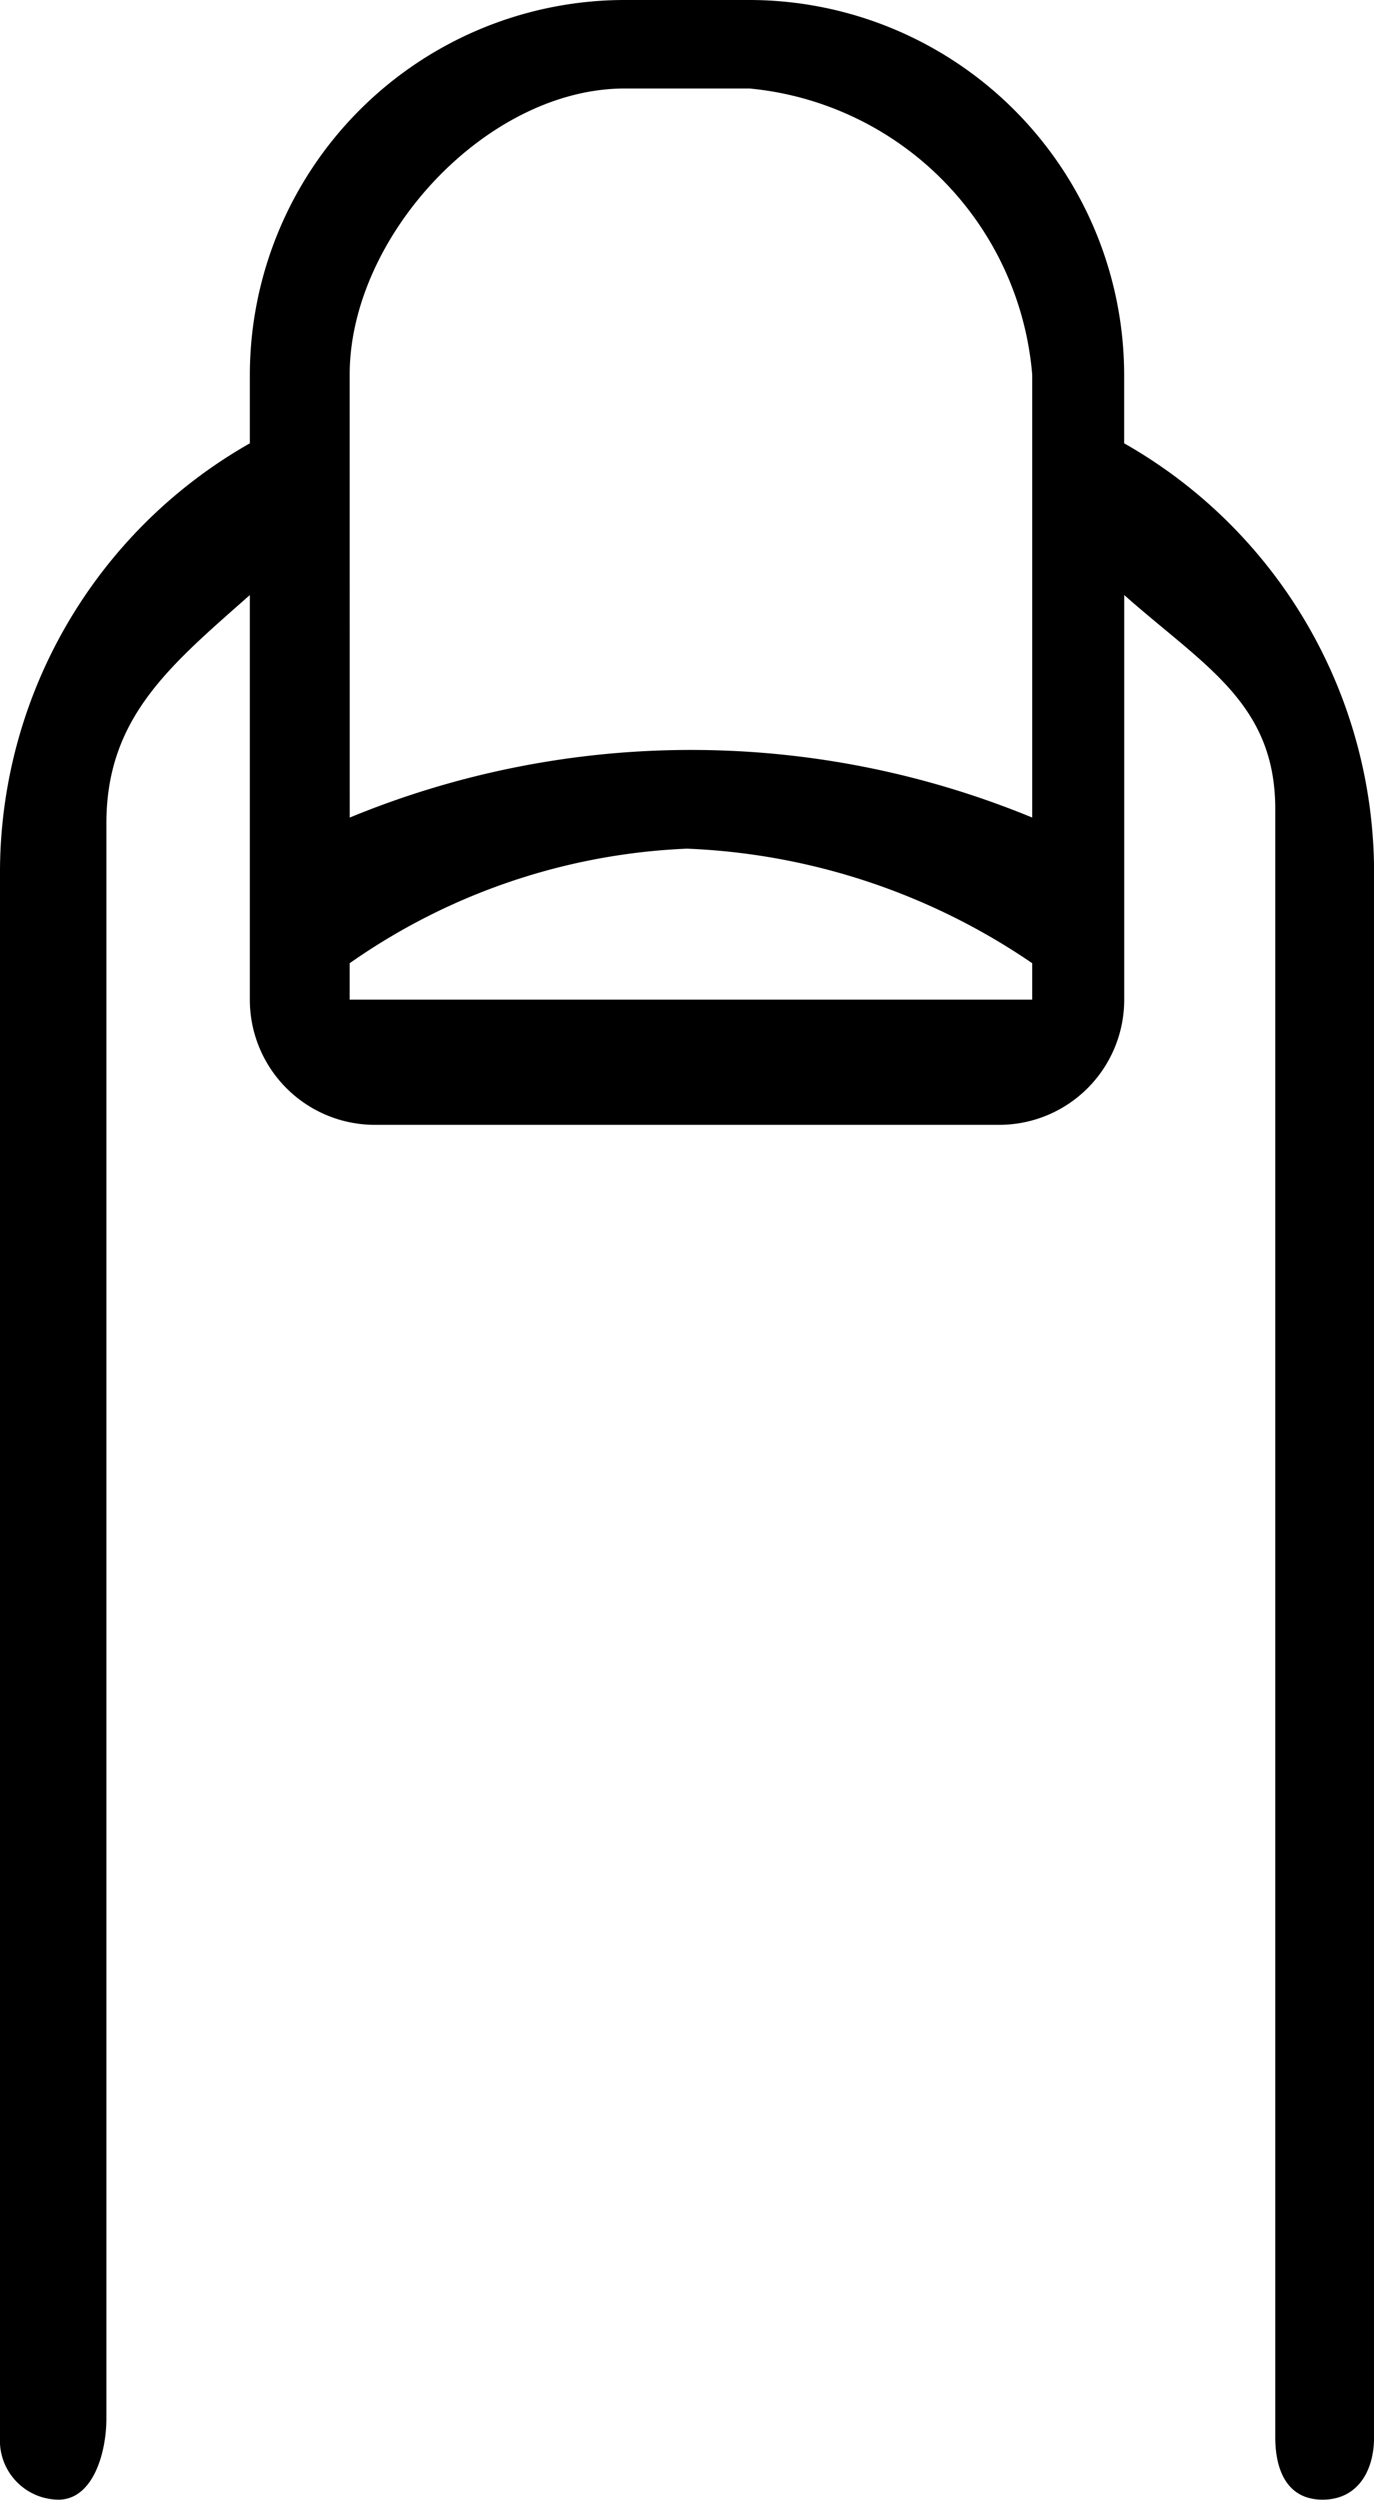<svg xmlns="http://www.w3.org/2000/svg" width="23.879" height="43.417" viewBox="0 0 23.879 43.417"><path d="M40.537,27.7V26.512A6.52,6.52,0,0,0,34.025,20H31.854a6.52,6.52,0,0,0-6.512,6.512V27.7A8.573,8.573,0,0,0,21,35.2V62.331a1.027,1.027,0,0,0,1.014,1.085c.6,0,.835-.808.835-1.408V34.325c-.01-1.857,1.1-2.758,2.493-3.99v7.031a2.173,2.173,0,0,0,2.171,2.171H38.367a2.173,2.173,0,0,0,2.171-2.171V30.335c1.39,1.232,2.635,1.881,2.625,3.738V62.331c0,.6.224,1.085.823,1.085s.894-.486.894-1.085V35.2A8.57,8.57,0,0,0,40.537,27.7Zm-13.46-1.192c0-2.4,2.38-4.968,4.777-4.971h2.171a5.445,5.445,0,0,1,4.914,4.971V34.2a15.559,15.559,0,0,0-11.861,0Zm0,10.854v-.632a11,11,0,0,1,5.862-1.99,11.44,11.44,0,0,1,6,1.99v.632Z" transform="translate(-21 -20)"/></svg>